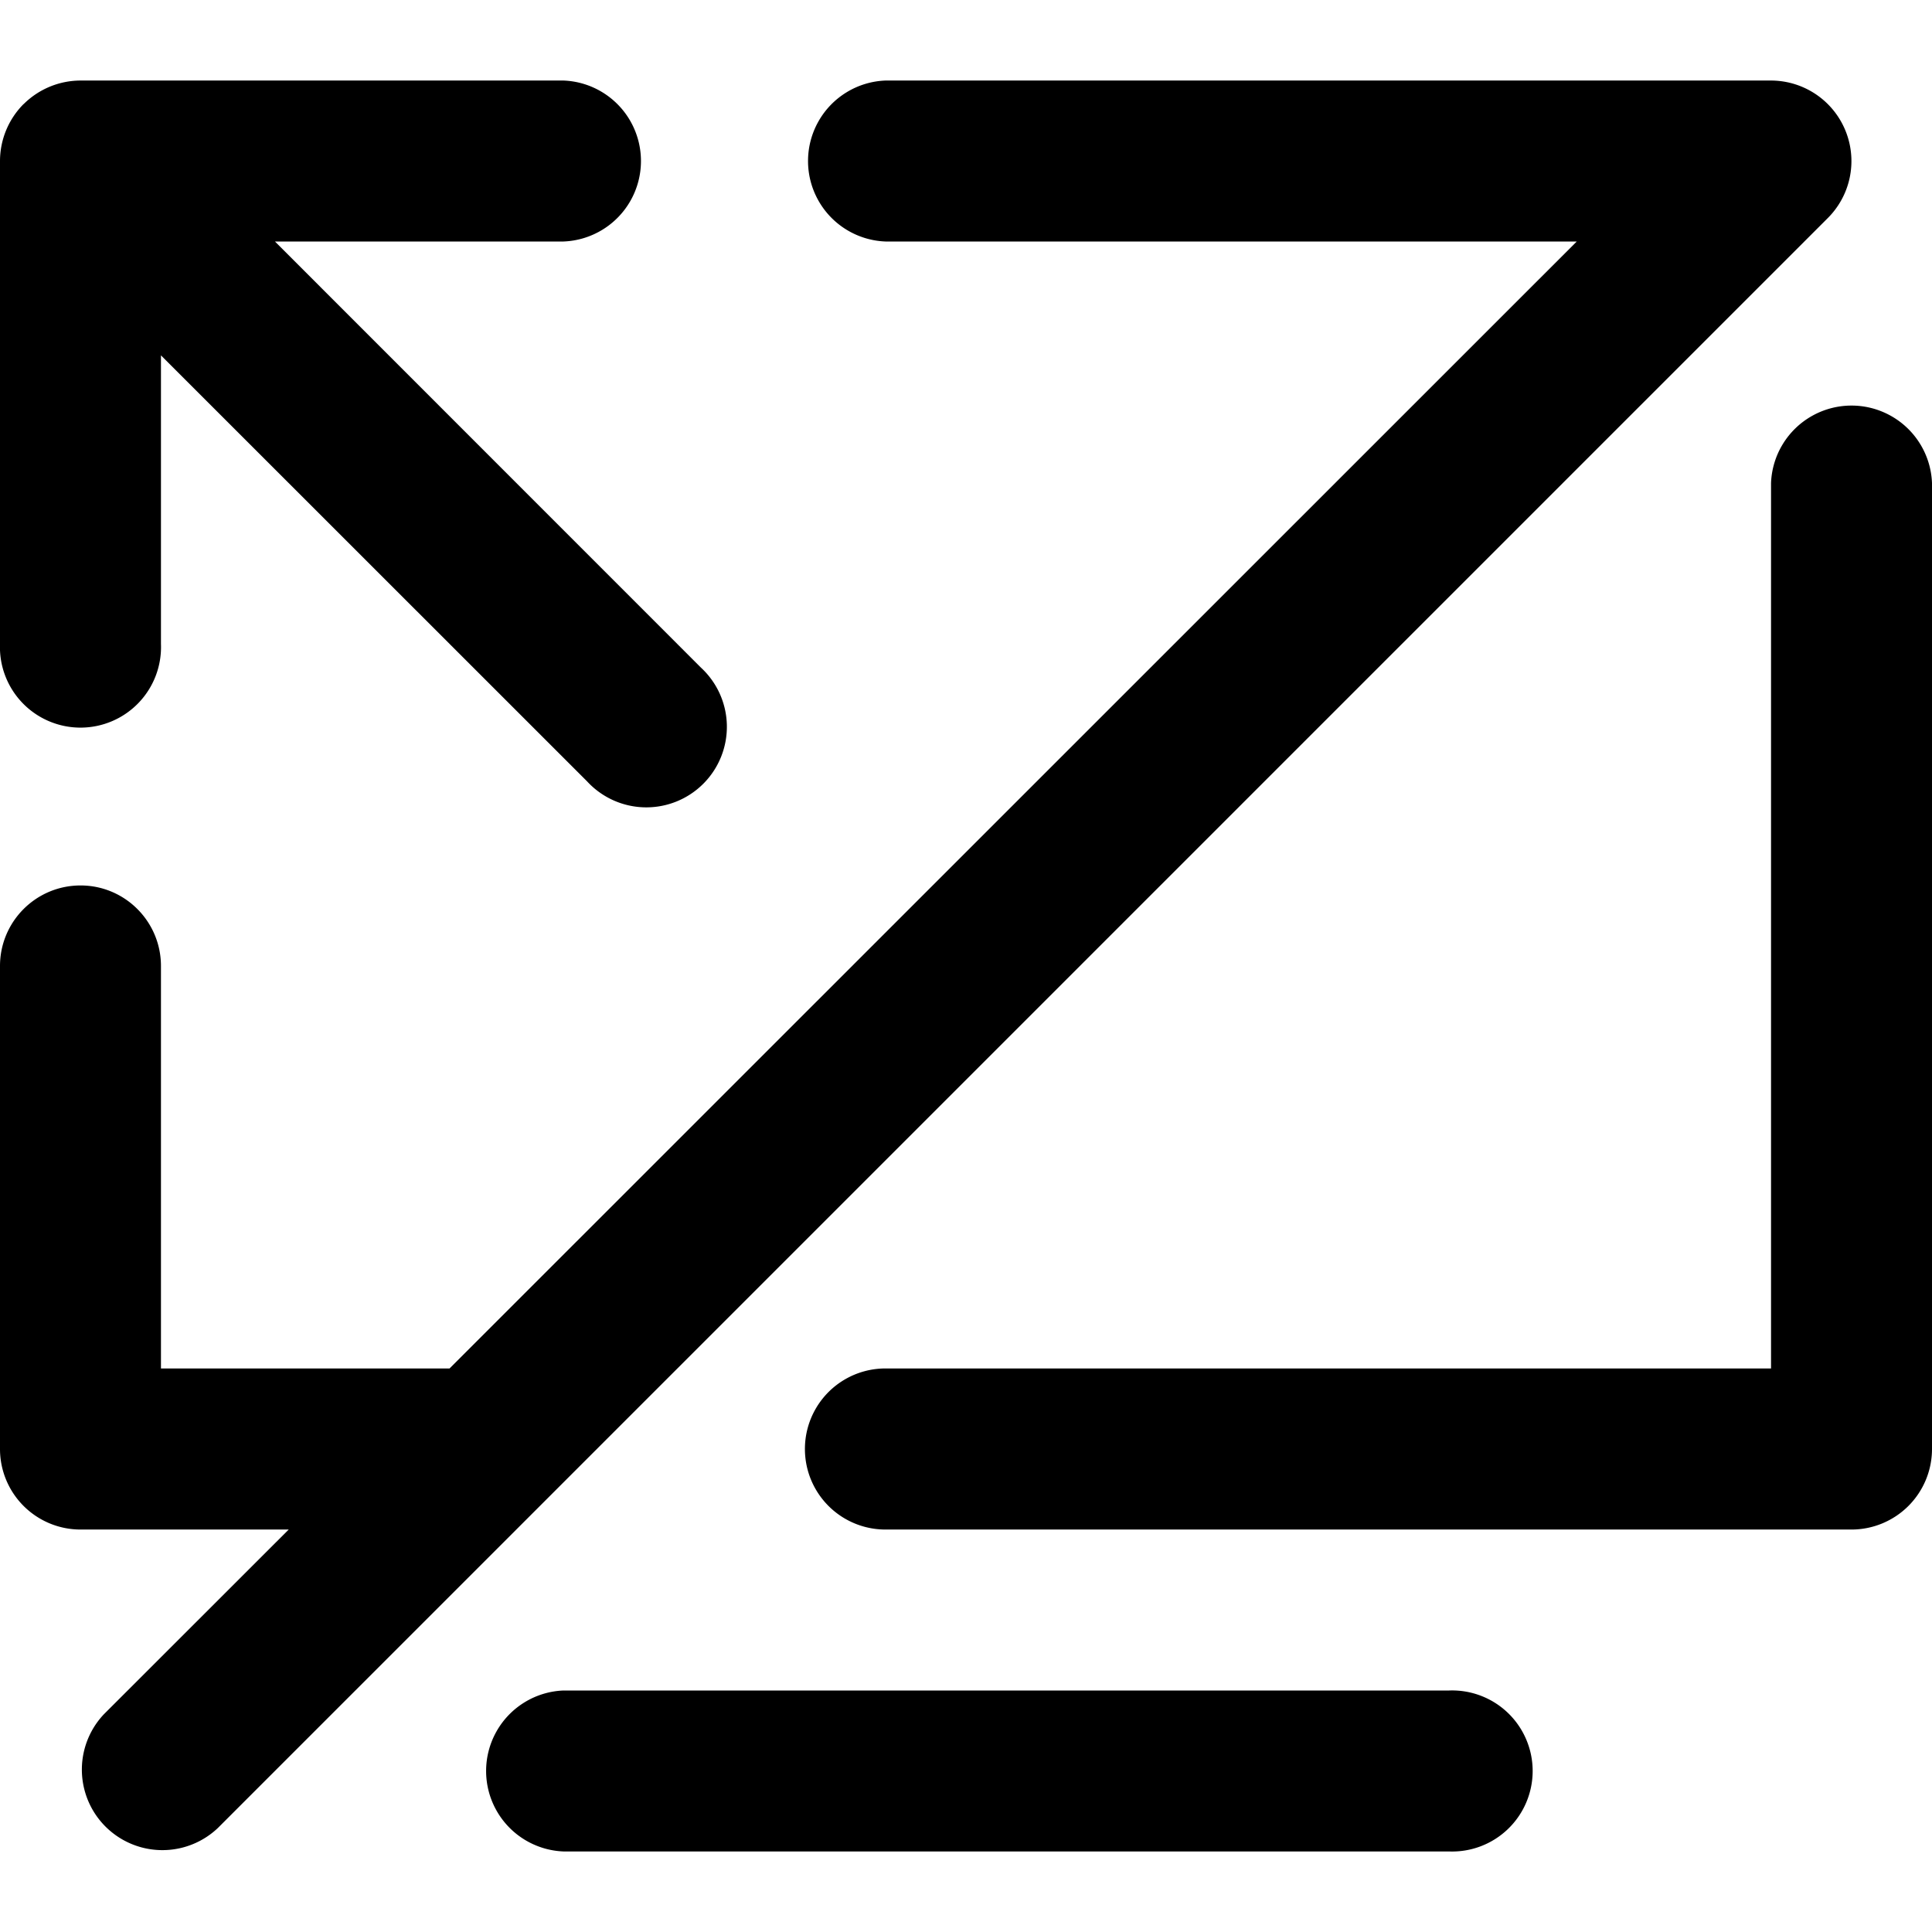 <svg xmlns="http://www.w3.org/2000/svg" viewBox="0 0 16 16" class="pdsicon"><path fill-rule="evenodd" d="M4.667 2h-2.39l3.528 3.529a.667.667 0 1 1-.943.942L1.333 2.943v2.39a.667.667 0 1 1-1.333 0v-4a.67.67 0 0 1 .194-.47L.197.861a.67.67 0 0 1 .47-.194h4a.667.667 0 0 1 0 1.333M12 14H4.667a.667.667 0 0 0 0 1.333H12A.667.667 0 1 0 12 14m4-10a.667.667 0 0 0-1.333 0v7.333H7.333a.667.667 0 0 0 0 1.334h8A.667.667 0 0 0 16 12zM.667 7.333c.368 0 .666.299.666.667v3.333h2.39L13.058 2H7.333a.667.667 0 0 1 0-1.333h7.334a.667.667 0 0 1 .471 1.138L1.805 15.138a.667.667 0 0 1-.943-.943l1.529-1.528H.667A.667.667 0 0 1 0 12V8c0-.368.298-.667.667-.667"/></svg>